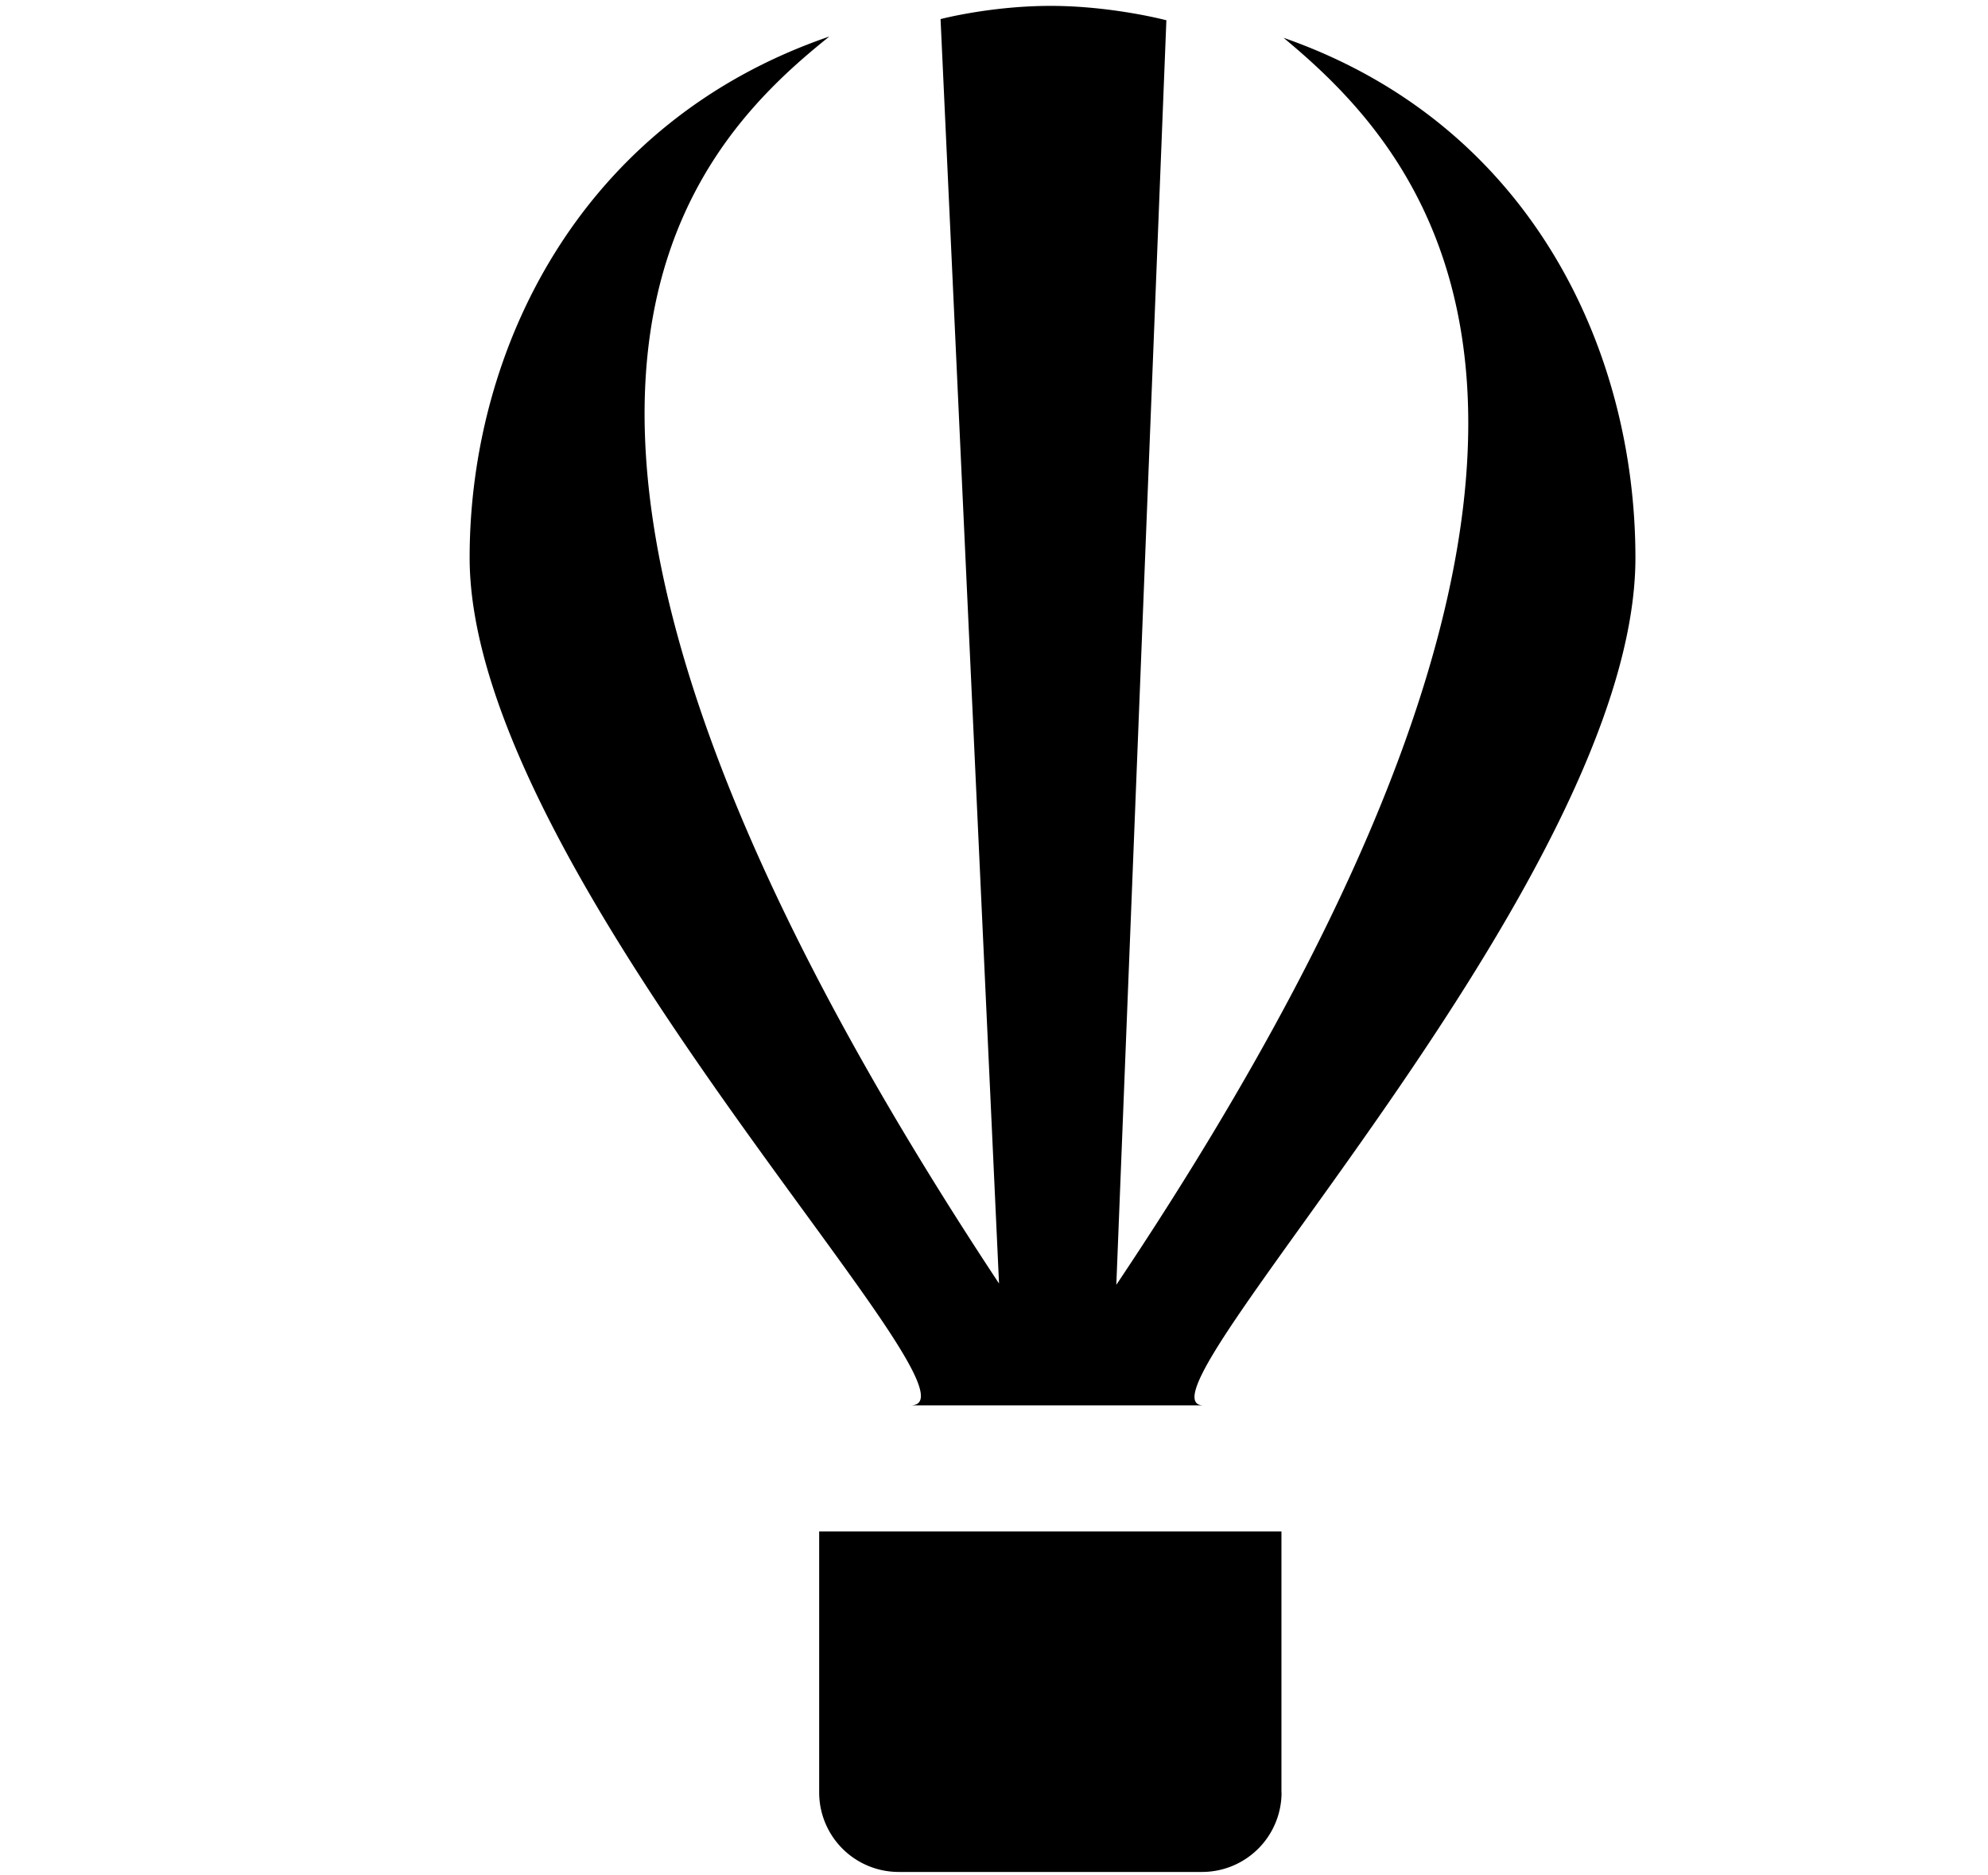 <svg xmlns="http://www.w3.org/2000/svg" width="3em" height="2.83em" viewBox="0 0 17 16"><path fill="currentColor" fill-rule="evenodd" d="M10.959 15.312a.68.68 0 0 1-.678.678h-2.6a.68.68 0 0 1-.676-.678v-2.234h3.953v2.234zm3.026-10.561c0-1.769-.89-3.707-3.009-4.446c1.238 1.027 3.428 3.403-1.43 10.664L9.974.155s-.463-.123-.99-.123c-.512 0-.941.113-.941.113l.5 10.813C3.668 3.582 5.84 1.295 7.092.294c-2.138.733-3.076 2.683-3.076 4.457C4.016 7.466 8.561 12 7.786 12h2.506c-.71 0 3.693-4.48 3.693-7.249"/></svg>